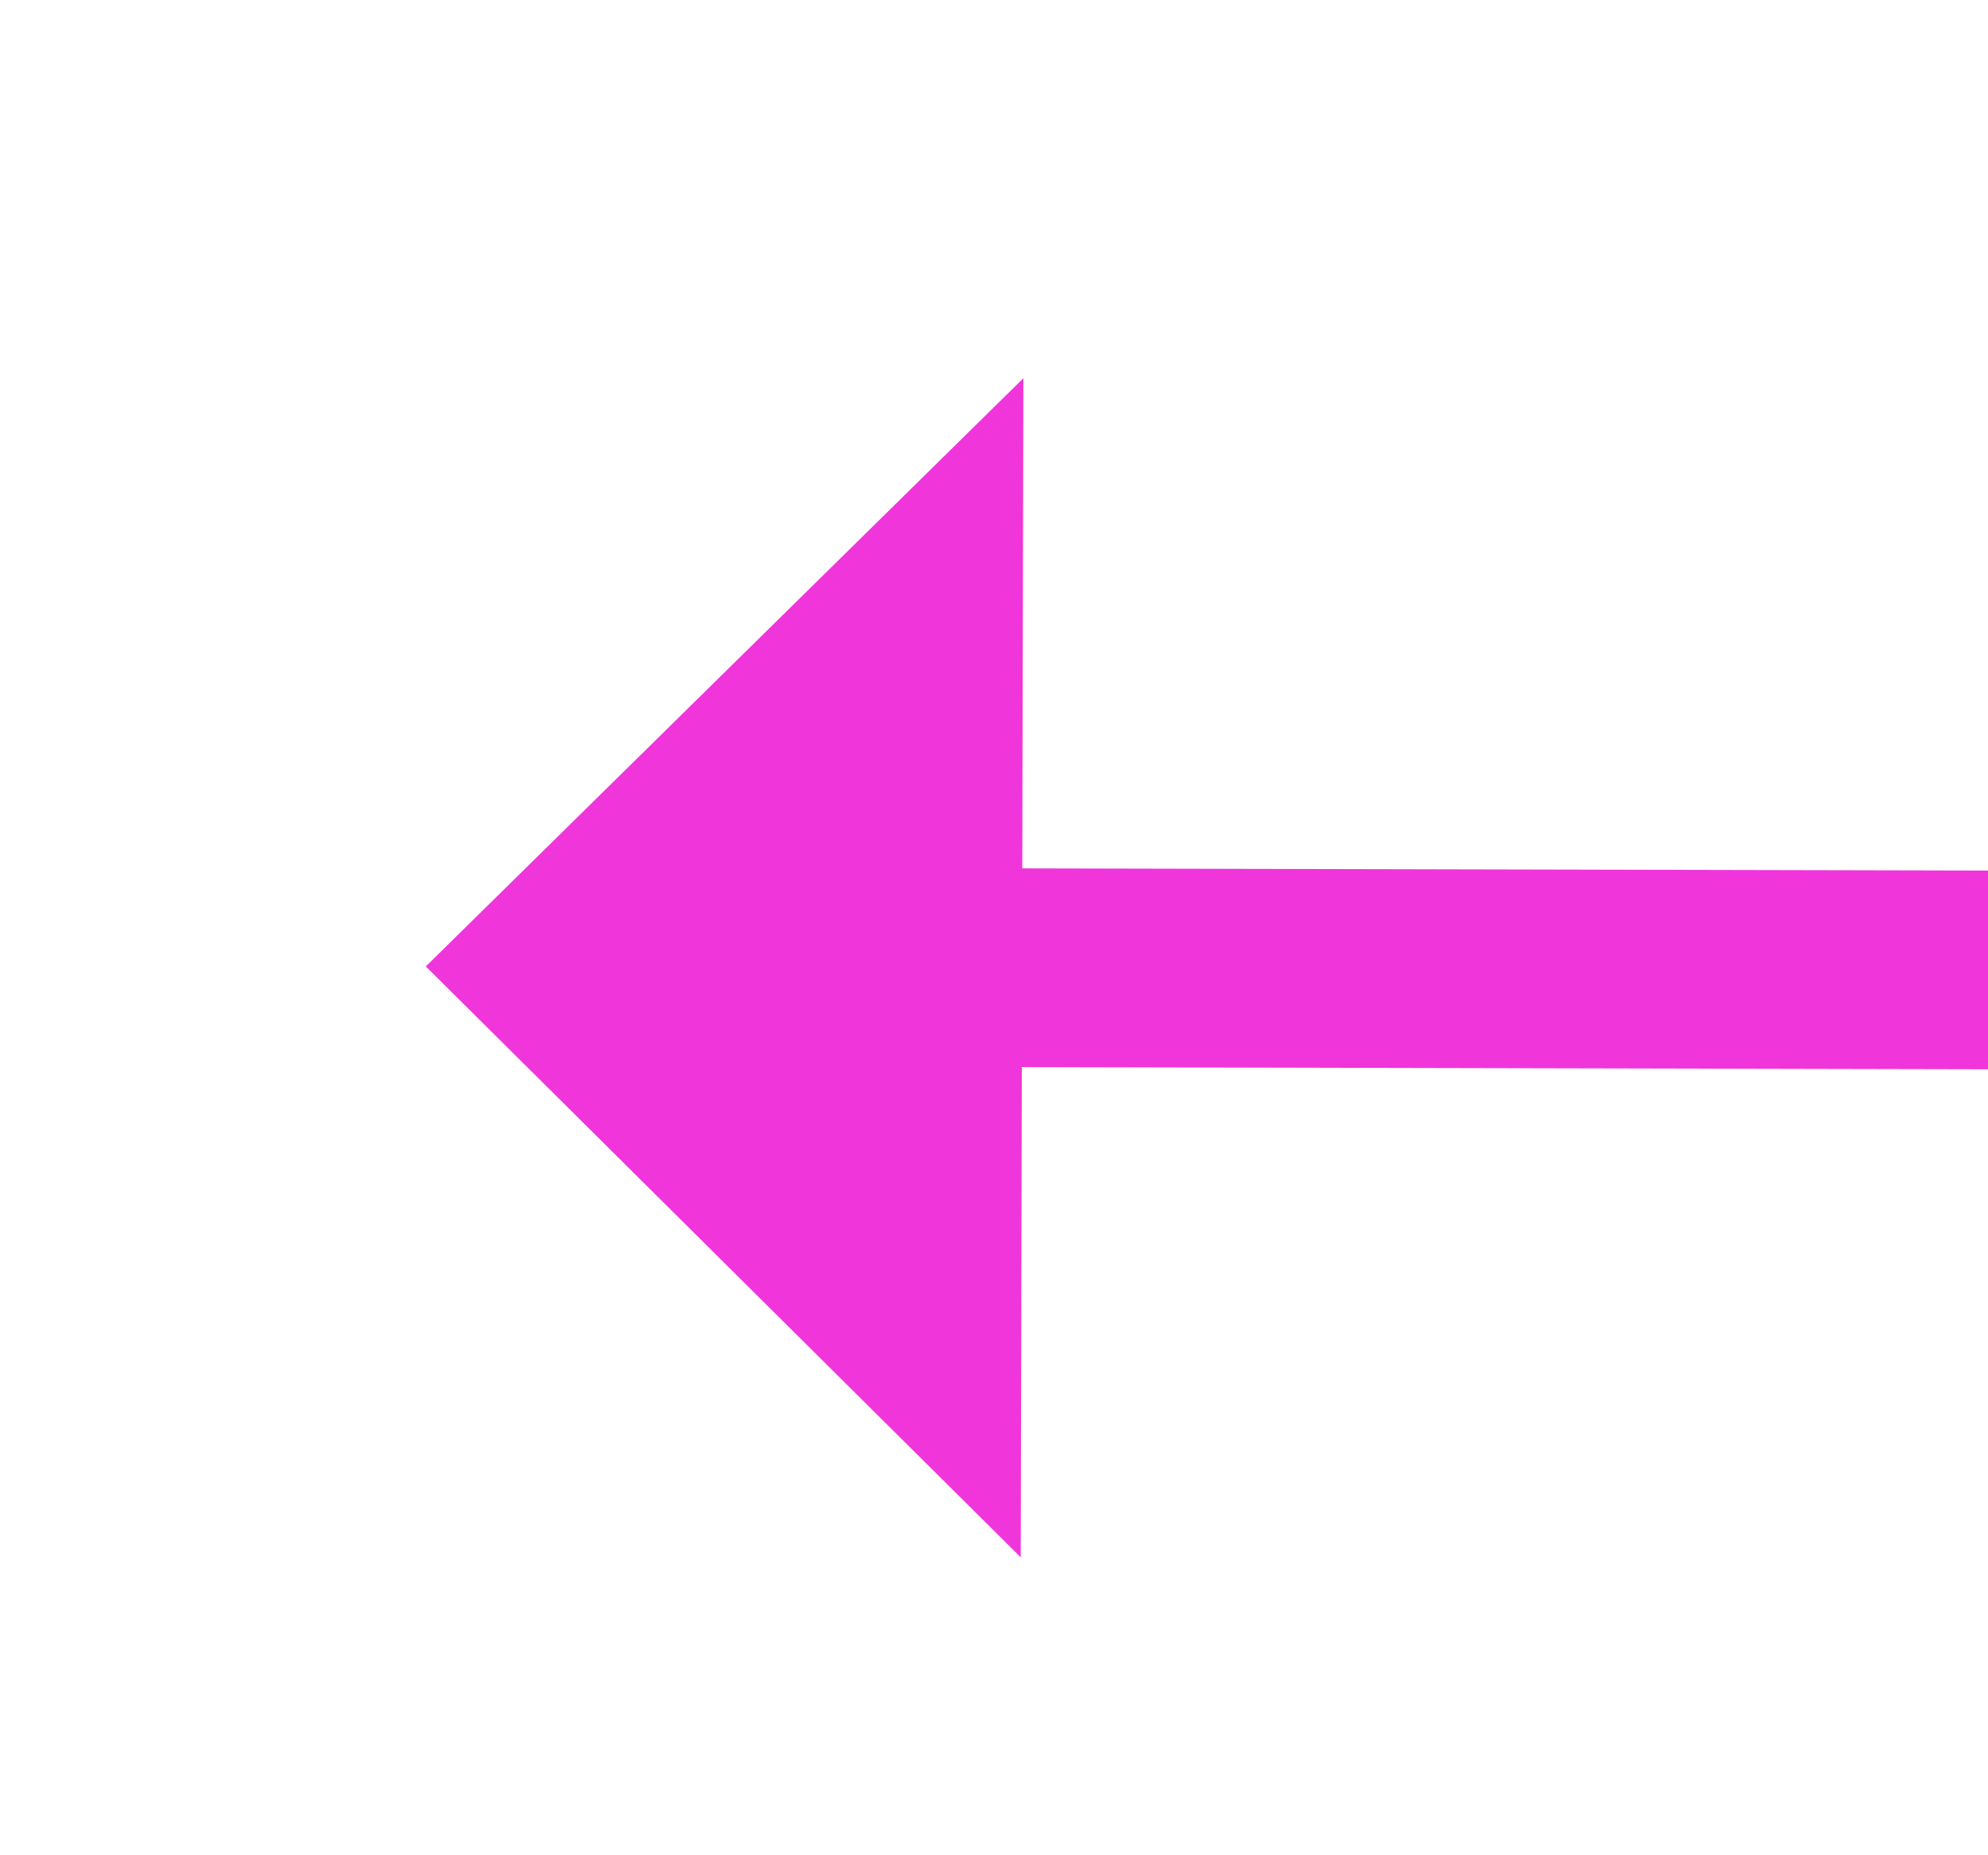﻿<?xml version="1.0" encoding="utf-8"?>
<svg version="1.1" xmlns:xlink="http://www.w3.org/1999/xlink" width="30px" height="28px" preserveAspectRatio="xMinYMid meet" viewBox="842 1399  30 26" xmlns="http://www.w3.org/2000/svg">
  <g transform="matrix(-0.423 -0.906 0.906 -0.423 -60.523 2785.443 )">
    <path d="M 919 1521.4  L 928 1512.5  L 919 1503.6  L 919 1521.4  Z " fill-rule="nonzero" fill="#f035db" stroke="none" transform="matrix(0.425 -0.905 0.905 0.425 -903.687 1601.584 )" />
    <path d="M 691 1512.5  L 921 1512.5  " stroke-width="3" stroke="#f035db" fill="none" transform="matrix(0.425 -0.905 0.905 0.425 -903.687 1601.584 )" />
  </g>
</svg>